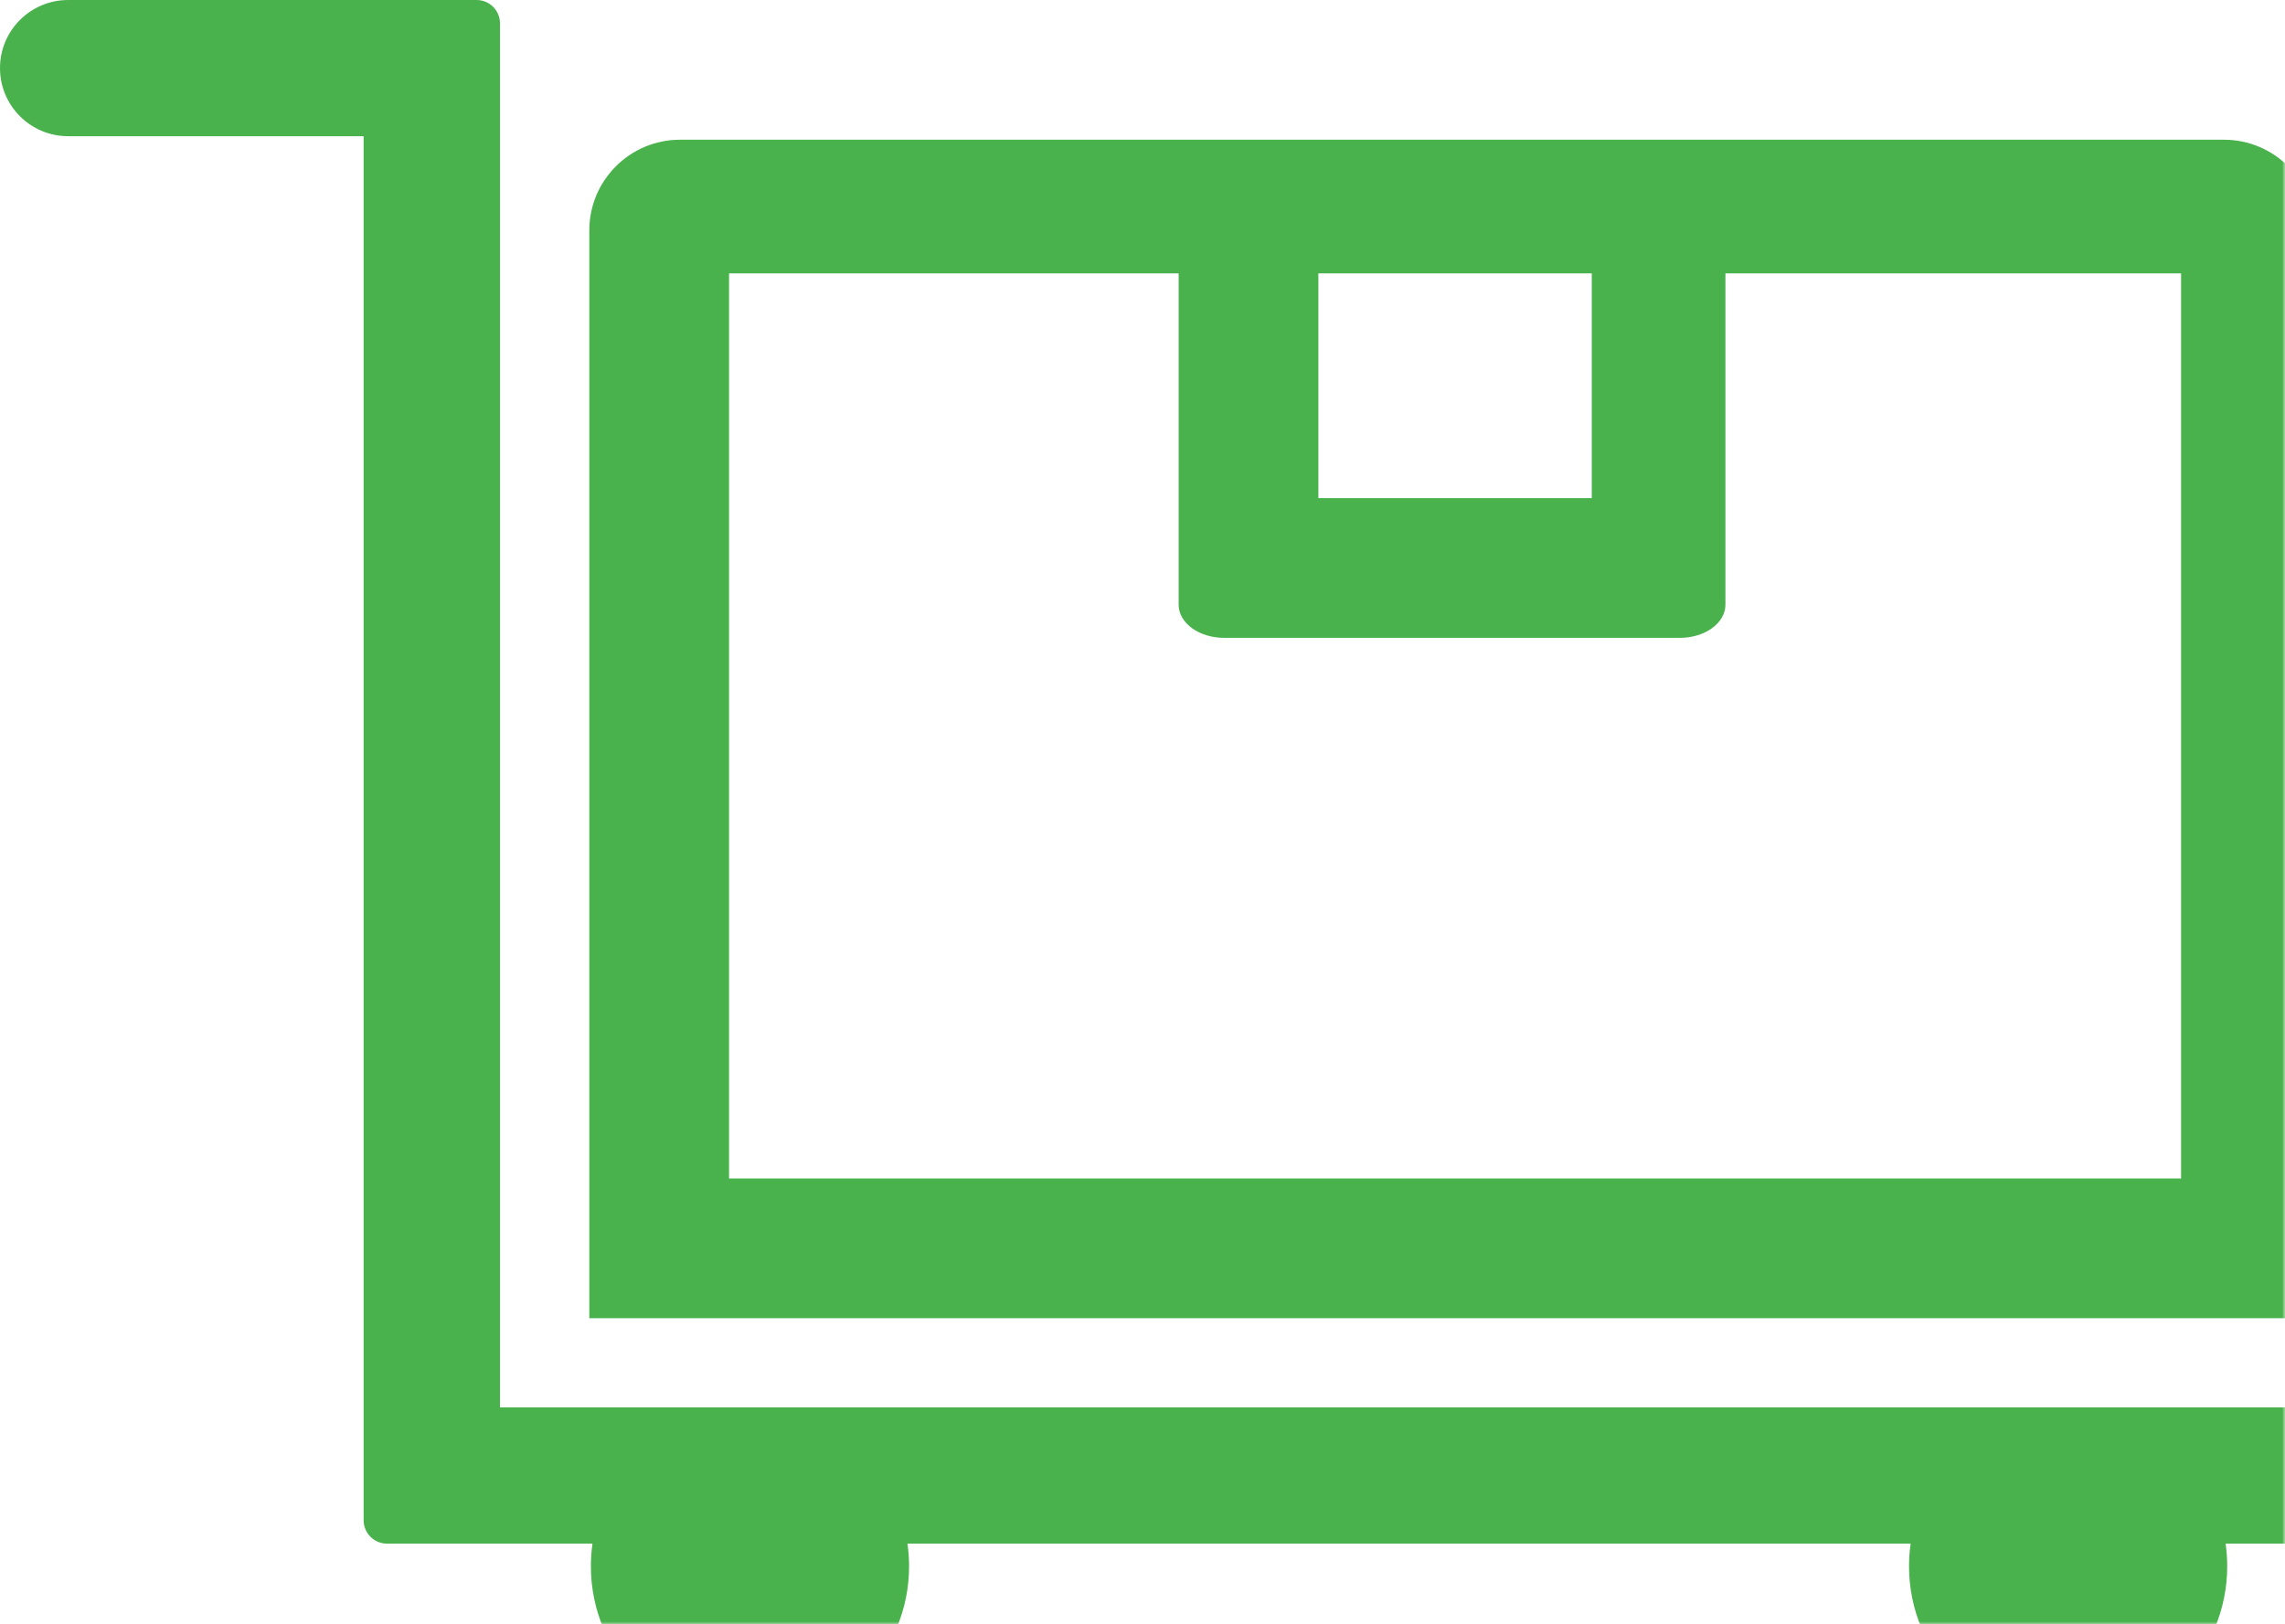 <?xml version="1.0" encoding="UTF-8"?>
<svg width="391px" height="278px" viewBox="0 0 391 278" version="1.1" xmlns="http://www.w3.org/2000/svg" xmlns:xlink="http://www.w3.org/1999/xlink">
    <!-- Generator: Sketch 52.6 (67491) - http://www.bohemiancoding.com/sketch -->
    <title>Cart</title>
    <desc>Created with Sketch.</desc>
    <defs>
        <rect id="path-1" x="0" y="0" width="570" height="358"></rect>
    </defs>
    <g id="Main" stroke="none" stroke-width="1" fill="none" fill-rule="evenodd">
        <g id="000-Home" transform="translate(-234, -1500)">
            <g id="Buy-&amp;-Sell" transform="translate(0, 1170)">
                <g id="Buy" transform="translate(55, 250)">
                    <g id="Cart">
                        <mask id="mask-2" fill="white">
                            <use xlink:href="#path-1"></use>
                        </mask>
                        <g id="Mask" fill-rule="nonzero"></g>
                        <path d="M334.28,344.169 C334.462,345.438 334.556,346.735 334.556,348.054 C334.556,363.072 322.368,375.248 307.333,375.248 C292.299,375.248 280.111,363.072 280.111,348.054 C280.111,346.735 280.205,345.438 280.387,344.169 L245.222,344.169 C243.013,344.169 241.222,342.378 241.222,340.169 L241.222,103.309 L190.667,103.309 C184.223,103.309 179,98.091 179,91.655 C179,85.218 184.223,80 190.667,80 L260.556,80 C262.765,80 264.556,81.791 264.556,84 L264.556,320.86 L587.333,320.86 C593.777,320.86 599,326.078 599,332.514 C599,338.951 593.777,344.169 587.333,344.169 L559.835,344.169 C560.017,345.438 560.111,346.735 560.111,348.054 C560.111,363.072 547.923,375.248 532.889,375.248 C517.854,375.248 505.667,363.072 505.667,348.054 C505.667,346.735 505.761,345.438 505.942,344.169 L334.28,344.169 Z M303.752,281.683 L552.218,281.683 L552.218,126.782 L303.752,126.782 L303.752,281.683 Z M295.381,103.911 L559.55,103.911 C568.132,103.911 575.089,110.857 575.089,119.425 L575.089,305.594 L279.842,305.594 L279.842,119.425 C279.842,110.857 286.799,103.911 295.381,103.911 Z M380.683,126.782 L474.248,126.782 L474.248,183.488 C474.248,186.62 470.757,189.158 466.45,189.158 L388.48,189.158 C384.174,189.158 380.683,186.62 380.683,183.488 L380.683,126.782 Z M404.594,126.782 L404.594,165.248 L451.376,165.248 L451.376,126.782 L404.594,126.782 Z" fill="#49B24D" mask="url(#mask-2)"></path>
                    </g>
                </g>
            </g>
        </g>
    </g>
</svg>